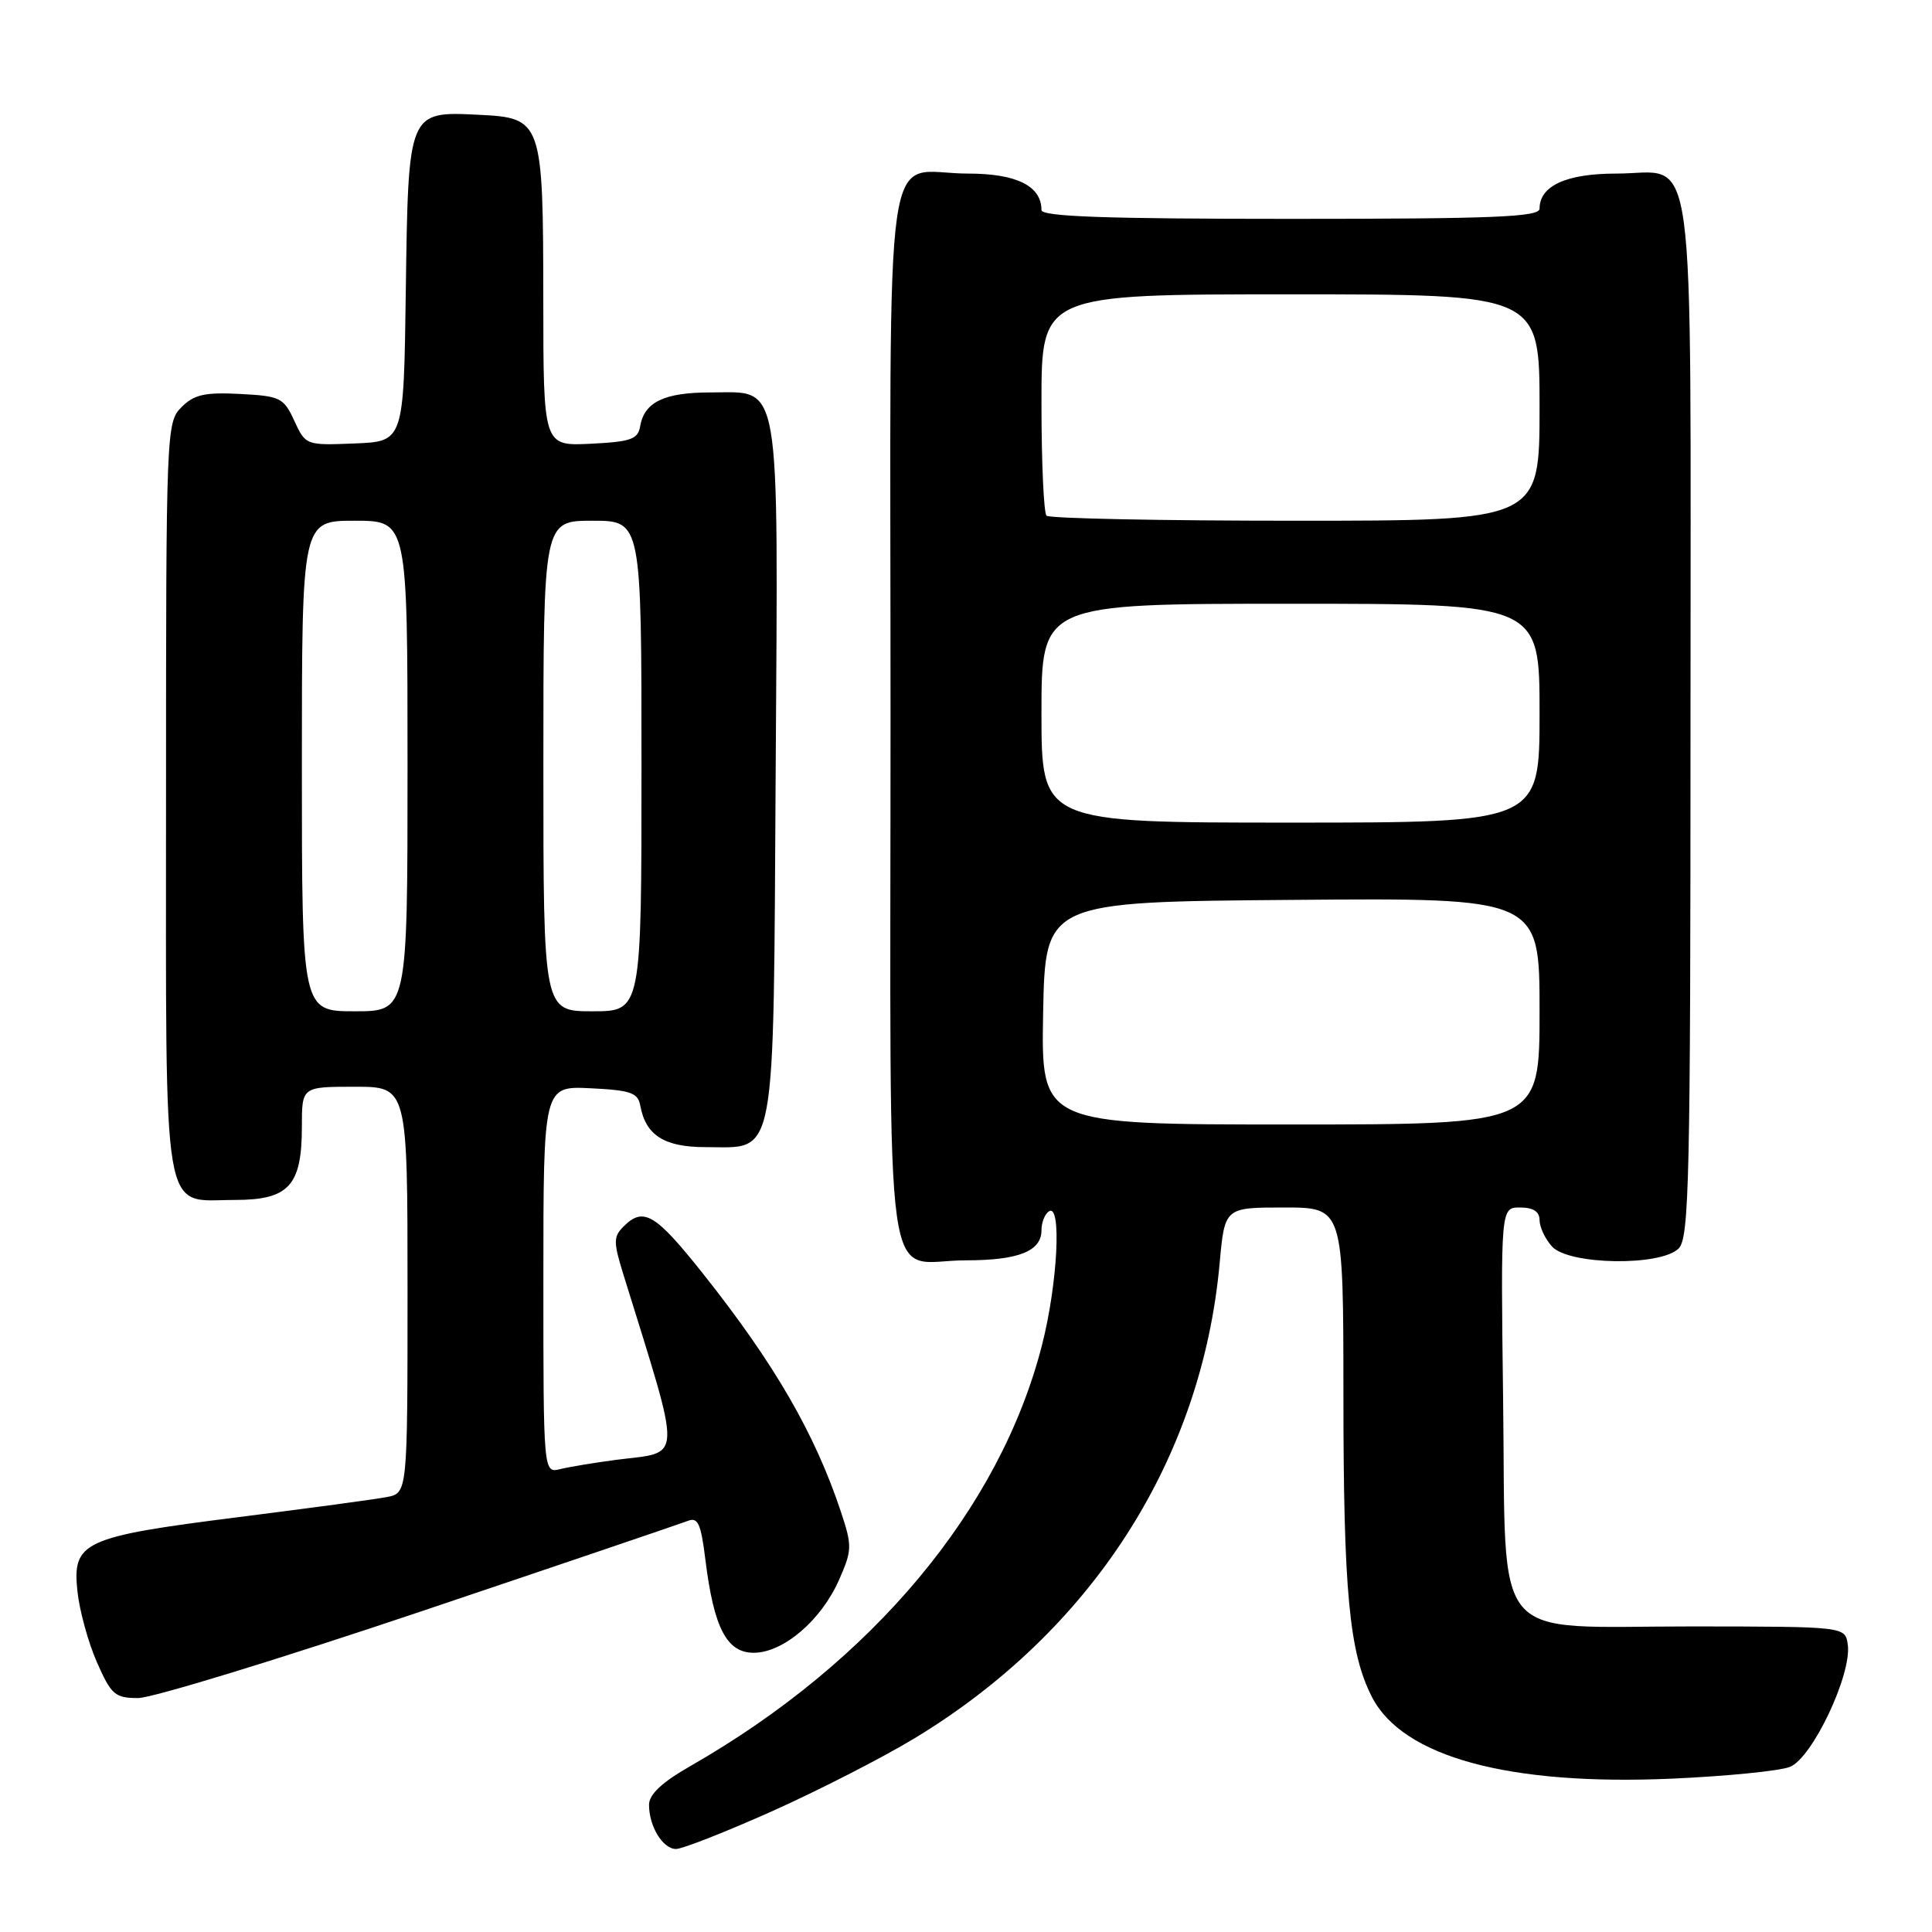 <?xml version="1.0" encoding="UTF-8" standalone="no"?>
<!DOCTYPE svg PUBLIC "-//W3C//DTD SVG 1.1//EN" "http://www.w3.org/Graphics/SVG/1.1/DTD/svg11.dtd" >
<svg xmlns="http://www.w3.org/2000/svg" xmlns:xlink="http://www.w3.org/1999/xlink" version="1.1" viewBox="0 0 256 256">
 <g >
 <path fill="currentColor"
d=" M 102.21 240.04 C 108.32 237.31 116.83 232.96 121.12 230.37 C 144.67 216.13 159.24 193.46 161.61 167.38 C 162.28 160.00 162.28 160.00 170.14 160.00 C 178.00 160.00 178.00 160.00 178.01 184.75 C 178.01 210.93 178.78 219.00 181.80 224.88 C 185.89 232.81 199.93 236.63 221.54 235.68 C 228.72 235.36 235.74 234.67 237.15 234.13 C 240.11 233.01 245.40 221.86 244.84 217.91 C 244.50 215.53 244.50 215.53 224.28 215.51 C 197.11 215.50 199.60 218.48 199.17 185.47 C 198.85 160.00 198.85 160.00 201.42 160.00 C 203.16 160.00 204.00 160.54 204.00 161.67 C 204.00 162.59 204.74 164.17 205.65 165.17 C 207.87 167.62 220.05 167.81 222.43 165.43 C 223.83 164.03 224.00 156.29 224.00 95.26 C 224.00 16.21 224.92 23.00 214.17 23.00 C 207.54 23.00 204.00 24.62 204.00 27.65 C 204.00 28.75 197.98 29.00 171.00 29.00 C 146.45 29.00 138.00 28.70 138.00 27.83 C 138.00 24.64 134.69 23.00 128.28 23.00 C 116.83 23.00 118.00 14.84 118.00 95.00 C 118.00 175.05 116.88 167.00 128.00 167.00 C 134.96 167.00 138.00 165.79 138.00 163.02 C 138.00 161.98 138.45 160.84 139.00 160.50 C 140.70 159.45 140.14 170.14 138.07 178.23 C 132.51 199.98 115.61 220.21 91.45 234.03 C 87.72 236.16 86.00 237.77 86.00 239.14 C 86.00 242.01 87.83 245.00 89.58 245.00 C 90.41 245.00 96.09 242.77 102.21 240.04 Z  M 55.59 213.59 C 74.24 207.31 90.23 201.88 91.13 201.53 C 92.48 200.99 92.88 201.88 93.47 206.69 C 94.59 215.72 96.30 219.00 99.87 219.00 C 103.78 219.00 108.80 214.72 111.17 209.36 C 112.91 205.41 112.93 204.86 111.43 200.33 C 107.98 189.95 102.61 180.67 93.13 168.74 C 86.82 160.80 85.26 159.88 82.62 162.52 C 81.28 163.86 81.27 164.57 82.57 168.77 C 90.48 194.32 90.56 192.28 81.62 193.44 C 78.80 193.81 75.49 194.36 74.25 194.66 C 72.00 195.22 72.00 195.22 72.00 169.56 C 72.00 143.90 72.00 143.90 78.24 144.20 C 83.57 144.46 84.53 144.79 84.84 146.50 C 85.56 150.44 88.02 152.00 93.50 152.00 C 102.98 152.00 102.46 154.78 102.78 102.27 C 103.11 49.21 103.58 52.00 94.17 52.00 C 88.01 52.00 85.38 53.26 84.82 56.50 C 84.53 58.21 83.57 58.54 78.24 58.80 C 72.00 59.10 72.00 59.10 71.99 39.80 C 71.97 15.95 71.85 15.62 63.42 15.21 C 54.07 14.75 54.10 14.68 53.77 38.55 C 53.50 58.50 53.50 58.50 47.00 58.76 C 40.54 59.02 40.49 59.00 39.00 55.76 C 37.59 52.70 37.15 52.48 31.80 52.20 C 27.13 51.96 25.72 52.28 24.05 53.95 C 22.04 55.96 22.00 56.94 22.00 105.67 C 22.00 162.86 21.34 159.00 31.10 159.00 C 38.28 159.00 40.00 157.12 40.00 149.28 C 40.00 144.00 40.00 144.00 47.00 144.00 C 54.00 144.00 54.00 144.00 54.00 170.92 C 54.00 197.84 54.00 197.84 51.25 198.37 C 49.74 198.66 40.85 199.86 31.50 201.04 C 11.02 203.63 9.56 204.30 10.26 210.85 C 10.53 213.41 11.69 217.64 12.84 220.25 C 14.74 224.57 15.24 225.00 18.30 225.00 C 20.16 225.00 36.94 219.86 55.59 213.59 Z  M 138.22 134.25 C 138.50 119.50 138.50 119.50 171.25 119.24 C 204.00 118.97 204.00 118.97 204.00 133.99 C 204.00 149.00 204.00 149.00 170.97 149.00 C 137.95 149.00 137.95 149.00 138.22 134.25 Z  M 138.00 94.50 C 138.00 80.00 138.00 80.00 171.00 80.00 C 204.00 80.00 204.00 80.00 204.00 94.50 C 204.00 109.00 204.00 109.00 171.00 109.00 C 138.00 109.00 138.00 109.00 138.00 94.50 Z  M 138.67 68.33 C 138.30 67.97 138.00 61.22 138.00 53.33 C 138.00 39.00 138.00 39.00 171.00 39.00 C 204.00 39.00 204.00 39.00 204.00 54.00 C 204.00 69.00 204.00 69.00 171.67 69.00 C 153.88 69.00 139.03 68.70 138.67 68.33 Z  M 40.00 101.50 C 40.00 69.00 40.00 69.00 47.00 69.00 C 54.00 69.00 54.00 69.00 54.00 101.50 C 54.00 134.00 54.00 134.00 47.00 134.00 C 40.00 134.00 40.00 134.00 40.00 101.50 Z  M 72.00 101.50 C 72.00 69.00 72.00 69.00 78.50 69.00 C 85.00 69.00 85.00 69.00 85.00 101.50 C 85.00 134.00 85.00 134.00 78.50 134.00 C 72.00 134.00 72.00 134.00 72.00 101.50 Z "/>
</g>
</svg>